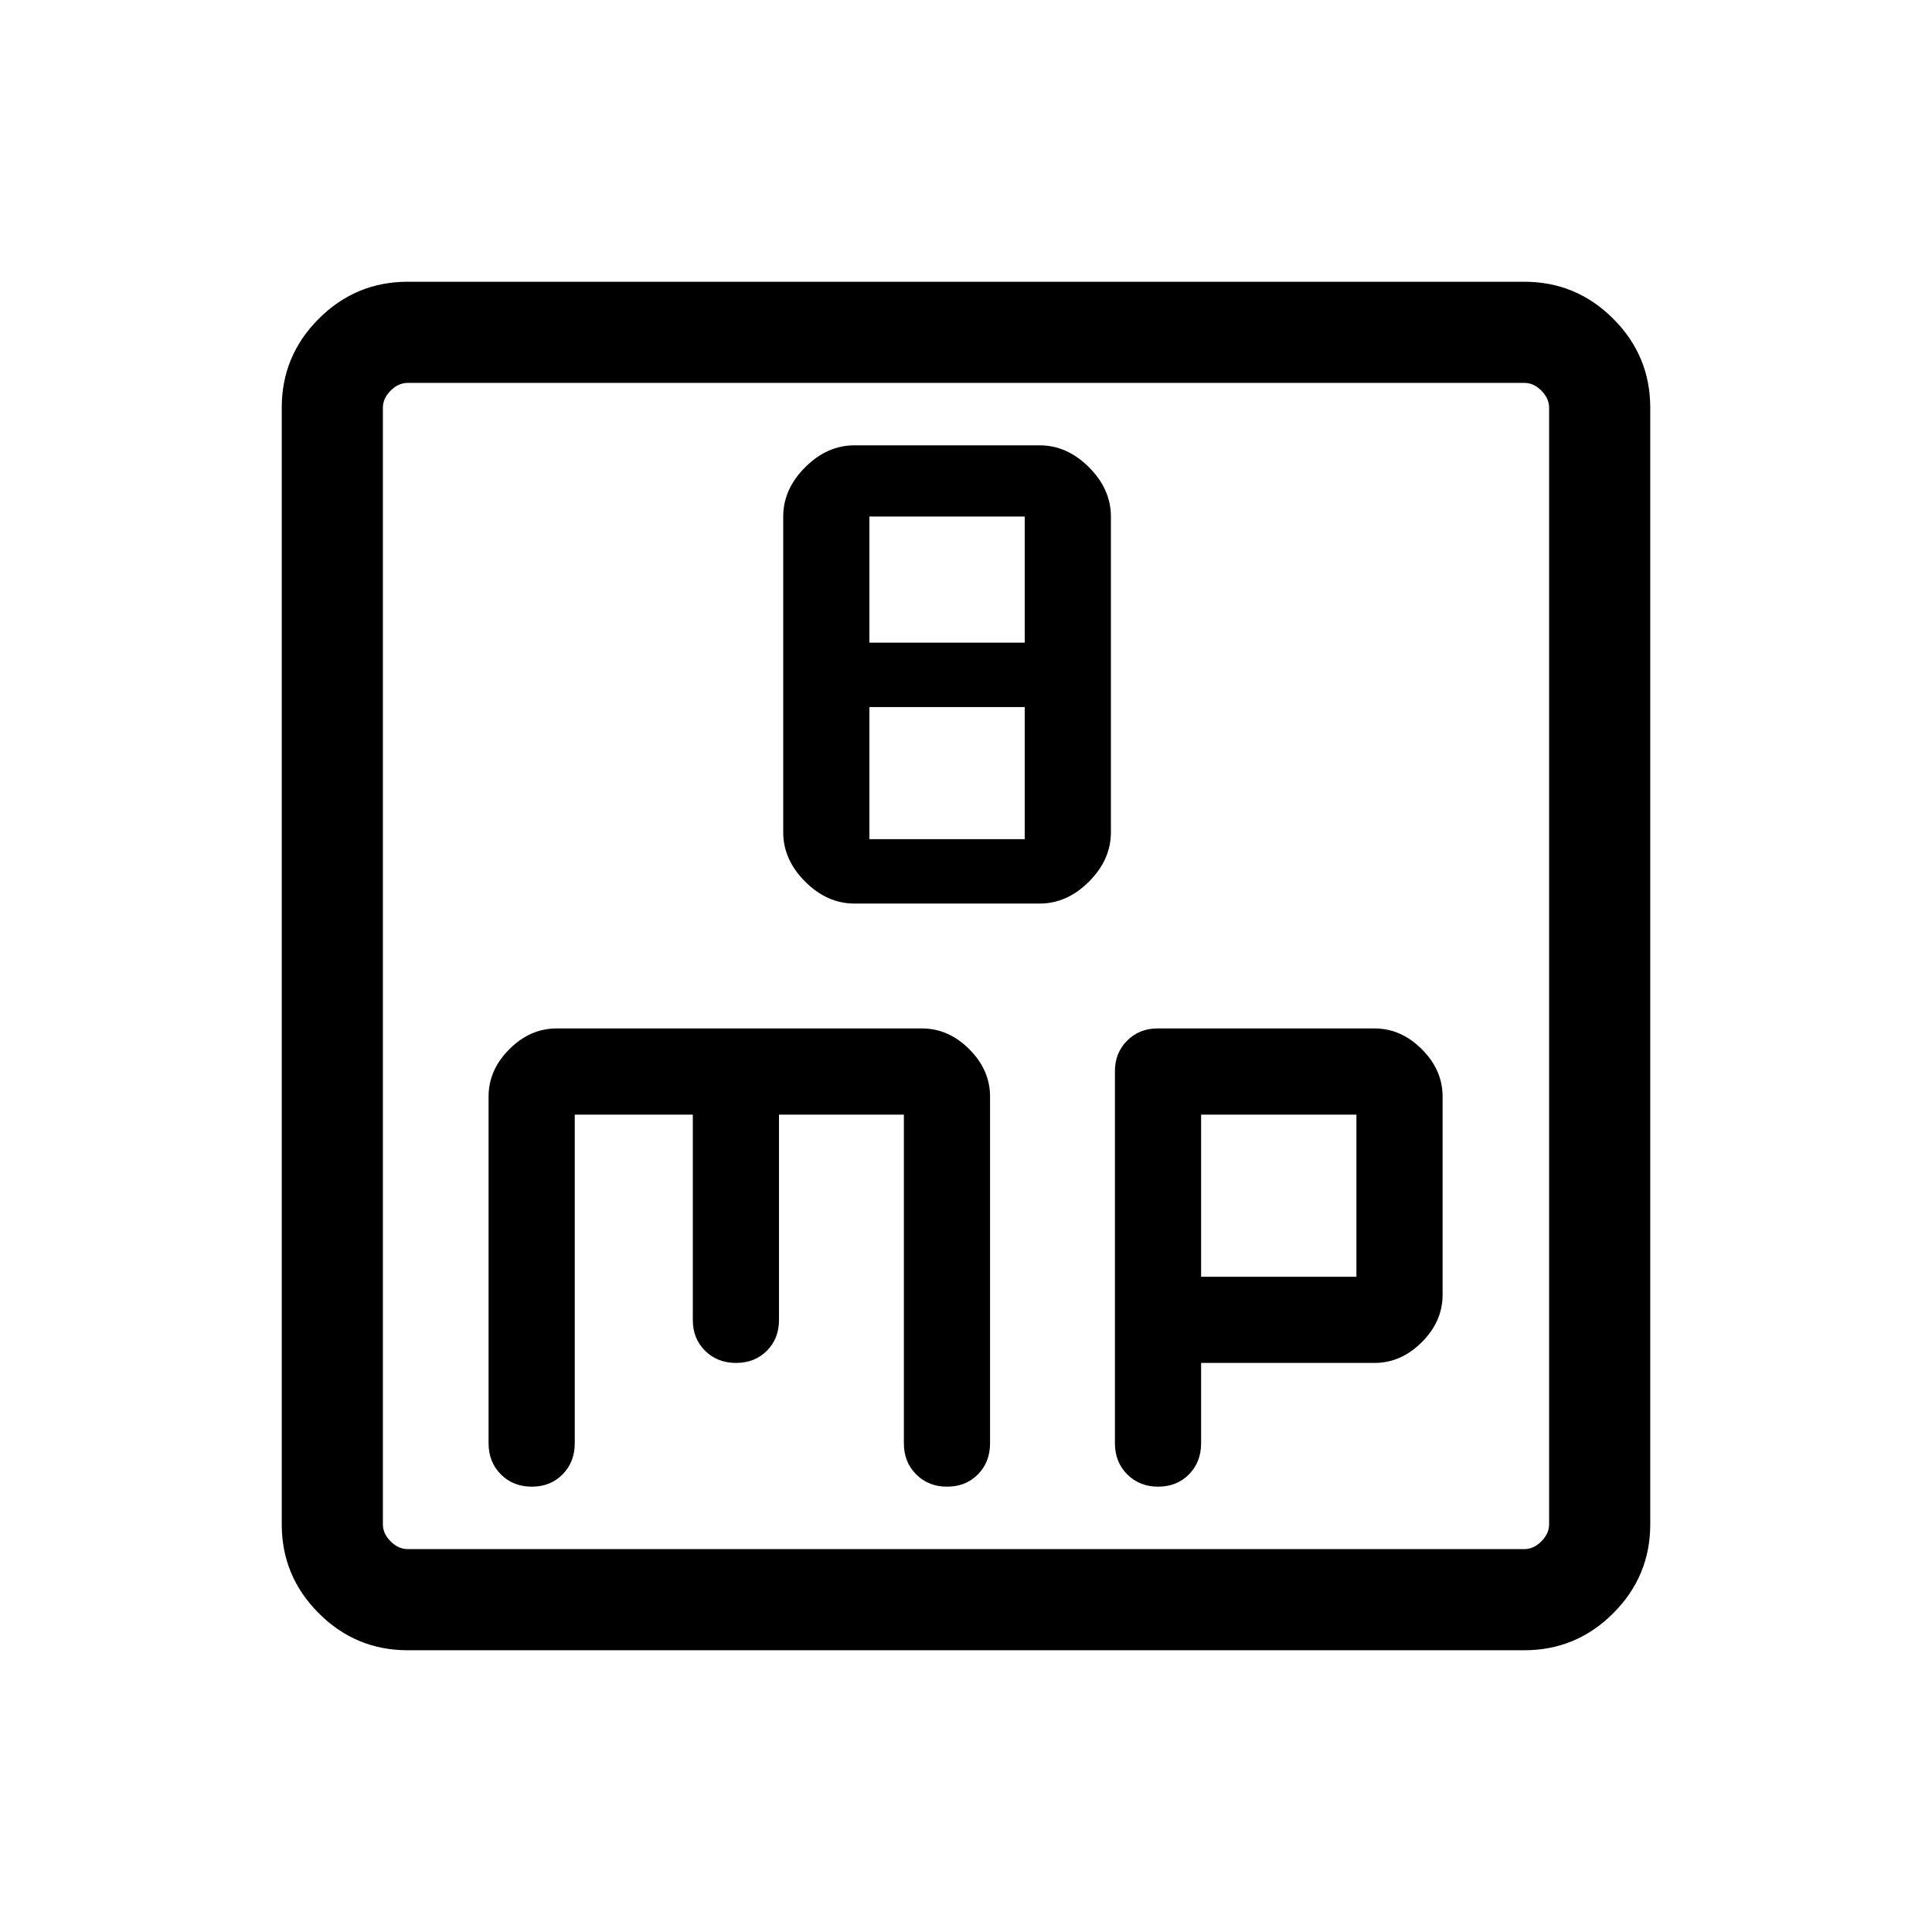 <svg xmlns="http://www.w3.org/2000/svg" height="40" viewBox="0 -960 960 960" width="40"><path d="M424.564-511.026h92.051q13.59 0 24.487-10.897 10.897-10.898 10.897-24.487v-156.923q0-13.59-10.897-24.487-10.897-10.898-24.487-10.898h-92.051q-13.59 0-24.487 10.898-10.897 10.897-10.897 24.487v156.923q0 13.589 10.897 24.487 10.897 10.897 24.487 10.897Zm7.435-129.641v-62.666h77.181v62.666h-77.181Zm0 97.641v-65.641h77.181v65.641h-77.181ZM202.565-140.001q-25.788 0-44.176-18.388t-18.388-44.176v-554.87q0-25.788 18.388-44.176t44.176-18.388h554.87q25.788 0 44.176 18.388t18.388 44.176v554.87q0 25.788-18.388 44.176t-44.176 18.388h-554.87Zm0-50.255h554.87q4.616 0 8.462-3.847 3.847-3.846 3.847-8.462v-554.87q0-4.616-3.847-8.462-3.846-3.847-8.462-3.847h-554.87q-4.616 0-8.462 3.847-3.847 3.846-3.847 8.462v554.87q0 4.616 3.847 8.462 3.846 3.847 8.462 3.847Zm-12.309-579.488V-190.256-769.744Zm95.333 363.59h58.668v102.103q0 9.196 6.1 15.239 6.1 6.042 15.384 6.042t15.31-6.042q6.025-6.043 6.025-15.239v-102.103h62.053v163.334q0 9.307 6.1 15.422 6.1 6.116 15.384 6.116t15.31-6.116q6.025-6.115 6.025-15.422v-172.308q0-13.205-10.32-23.526-10.32-10.32-23.525-10.32H276.615q-13.205 0-23.525 10.32-10.32 10.321-10.32 23.526v172.308q0 9.307 6.1 15.422 6.1 6.116 15.384 6.116t15.31-6.116q6.025-6.115 6.025-15.422v-163.334ZM596.82-282.77h86.154q13.205 0 23.526-10.32 10.32-10.32 10.32-23.525v-98.513q0-13.205-10.32-23.526-10.321-10.32-23.526-10.32H575.161q-8.998 0-15.079 6.043Q554-436.889 554-427.692v184.872q0 9.307 6.101 15.422 6.1 6.116 15.384 6.116t15.31-6.116q6.025-6.115 6.025-15.422v-39.95Zm0-42.819v-80.565H674v80.565h-77.18Z"/></svg>